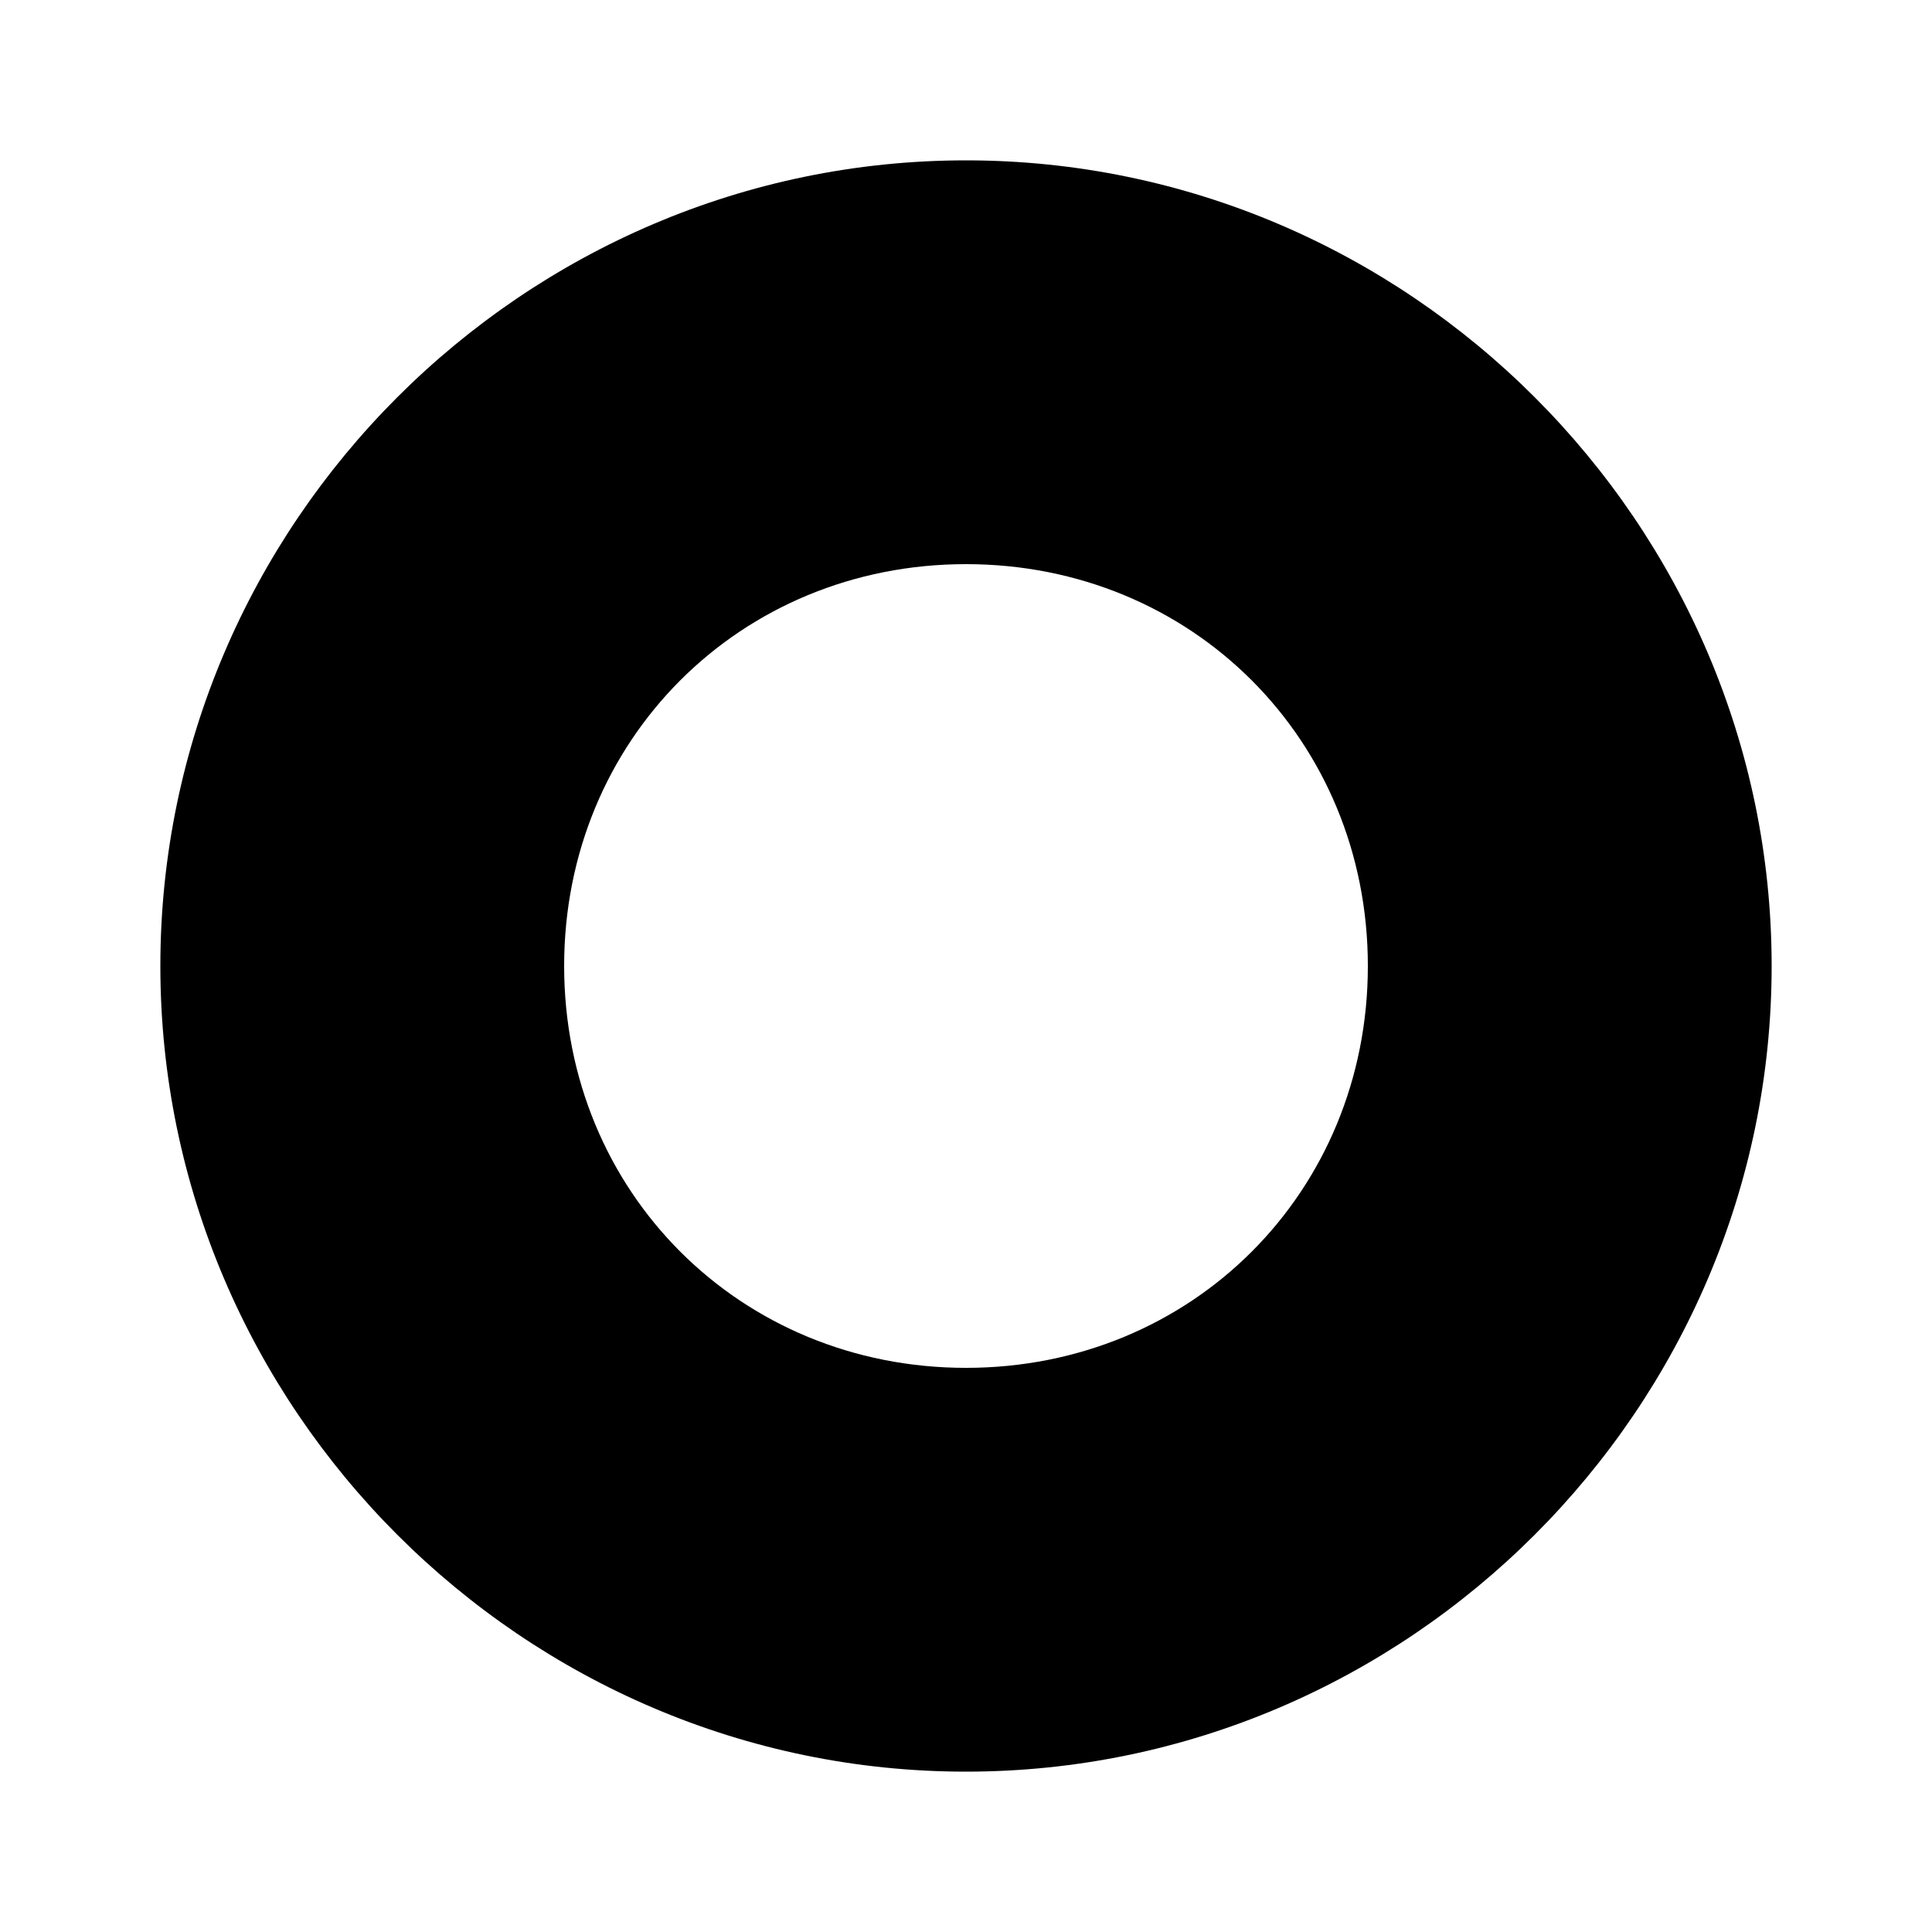 <svg xmlns="http://www.w3.org/2000/svg" width="24" height="24" viewBox="0 0 24 24">
<path d="M12 1.992c-5.496 0-10.008 4.512-10.008 10.008s4.512 10.008 10.008 10.008 10.008-4.512 10.008-10.008-4.512-10.008-10.008-10.008zM16.992 12c0 2.808-2.184 4.992-4.992 4.992s-4.992-2.184-4.992-4.992 2.184-4.992 4.992-4.992 4.992 2.184 4.992 4.992z"></path>
</svg>
